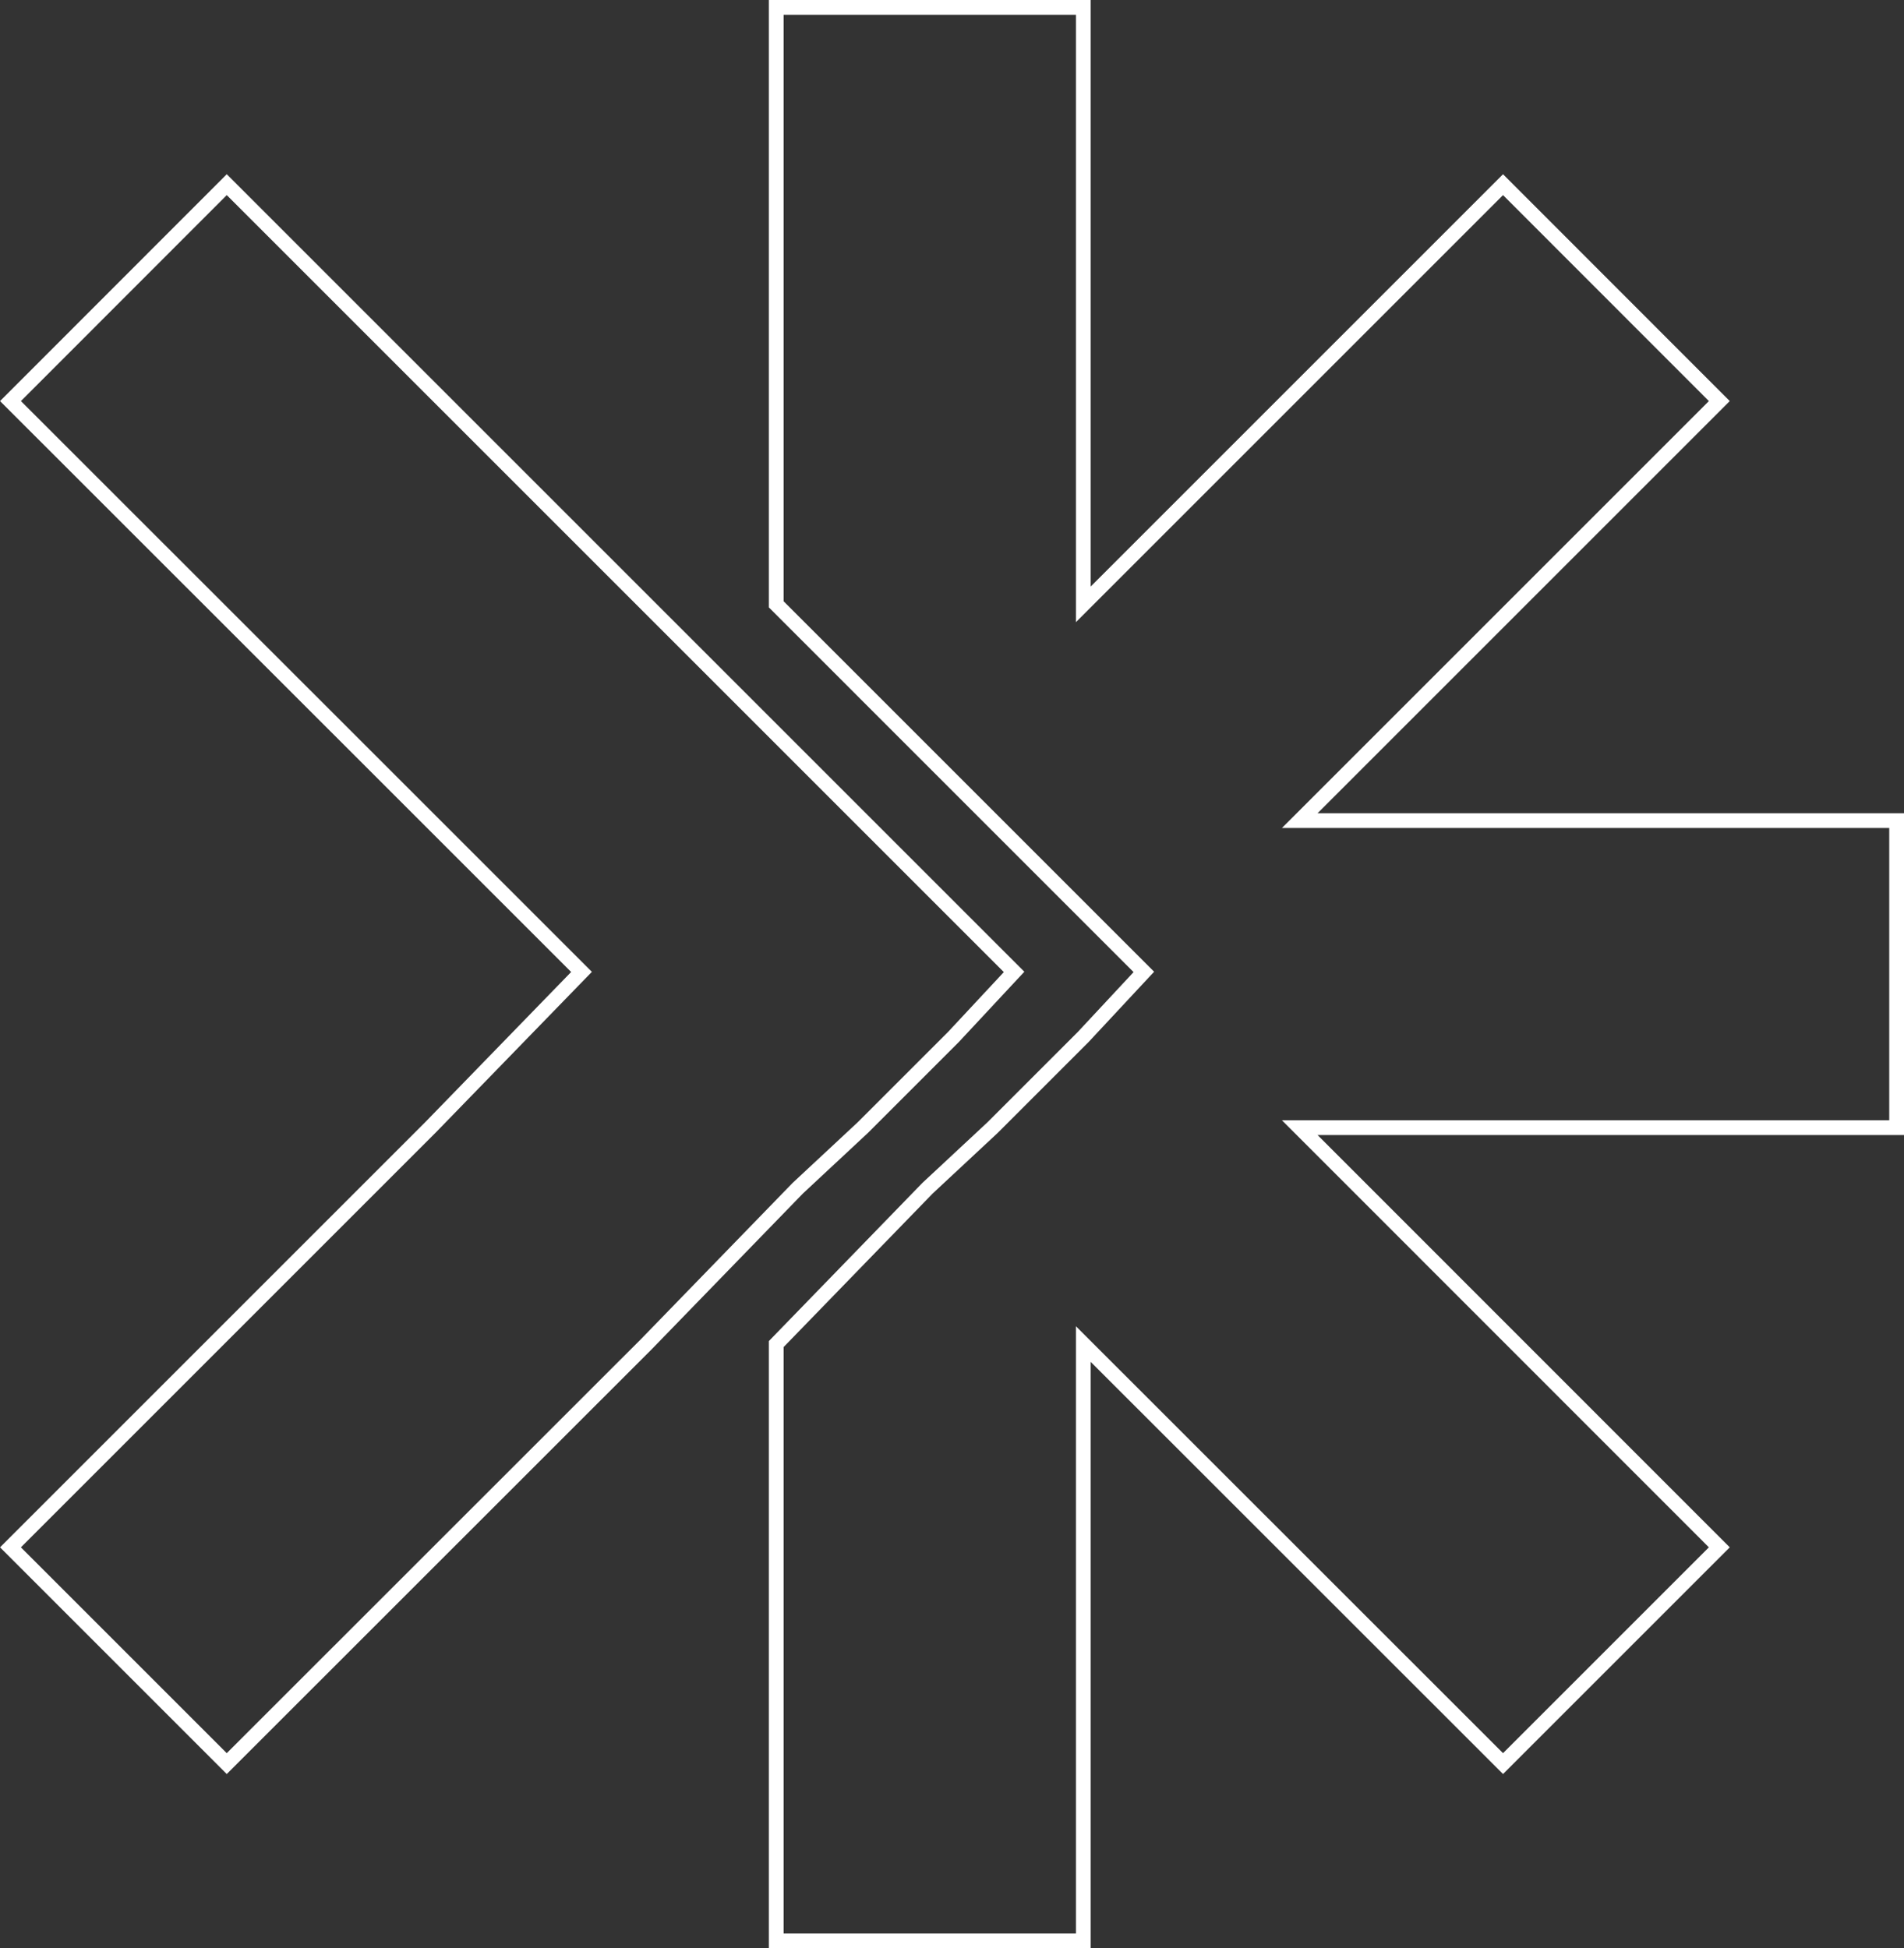 <?xml version="1.0" encoding="UTF-8"?>
<svg id="Capa_2" data-name="Capa 2" xmlns="http://www.w3.org/2000/svg" viewBox="0 0 128.97 131.98">
  <rect x="0" y="0" width="128.97" height="131.98" fill="#333333" stroke="none"/>
  <defs>
    <style>
      .cls-1 {
        fill: none;
        stroke: #fff;
        stroke-miterlimit: 10;
      }
    </style>
  </defs>
  <g id="Capa_2-2" data-name="Capa 2">
    <g id="Capa_1-2" data-name="Capa 1-2">
      <g>
        <polygon class="cls-1" points="15.36 12.51 .71 27.17 29.14 55.59 39.39 65.84 29.14 76.39 .71 104.82 15.36 119.47 43.79 91.05 54.04 80.49 58.44 76.39 64.59 70.24 68.69 65.84 64.59 61.74 58.44 55.59 54.04 51.19 43.79 40.94 15.36 12.51"/>
        <polygon class="cls-1" points="73.38 .5 52.58 .5 52.58 40.94 62.83 51.19 67.23 55.59 73.38 61.74 77.48 65.84 73.38 70.24 67.23 76.39 62.83 80.49 52.58 91.05 52.58 131.48 73.38 131.48 73.38 91.05 101.81 119.47 116.46 104.82 88.04 76.39 128.47 76.39 128.47 55.59 88.04 55.59 116.46 27.17 101.81 12.51 73.38 40.94 73.38 .5"/>
      </g>
    </g>
  </g>
</svg>